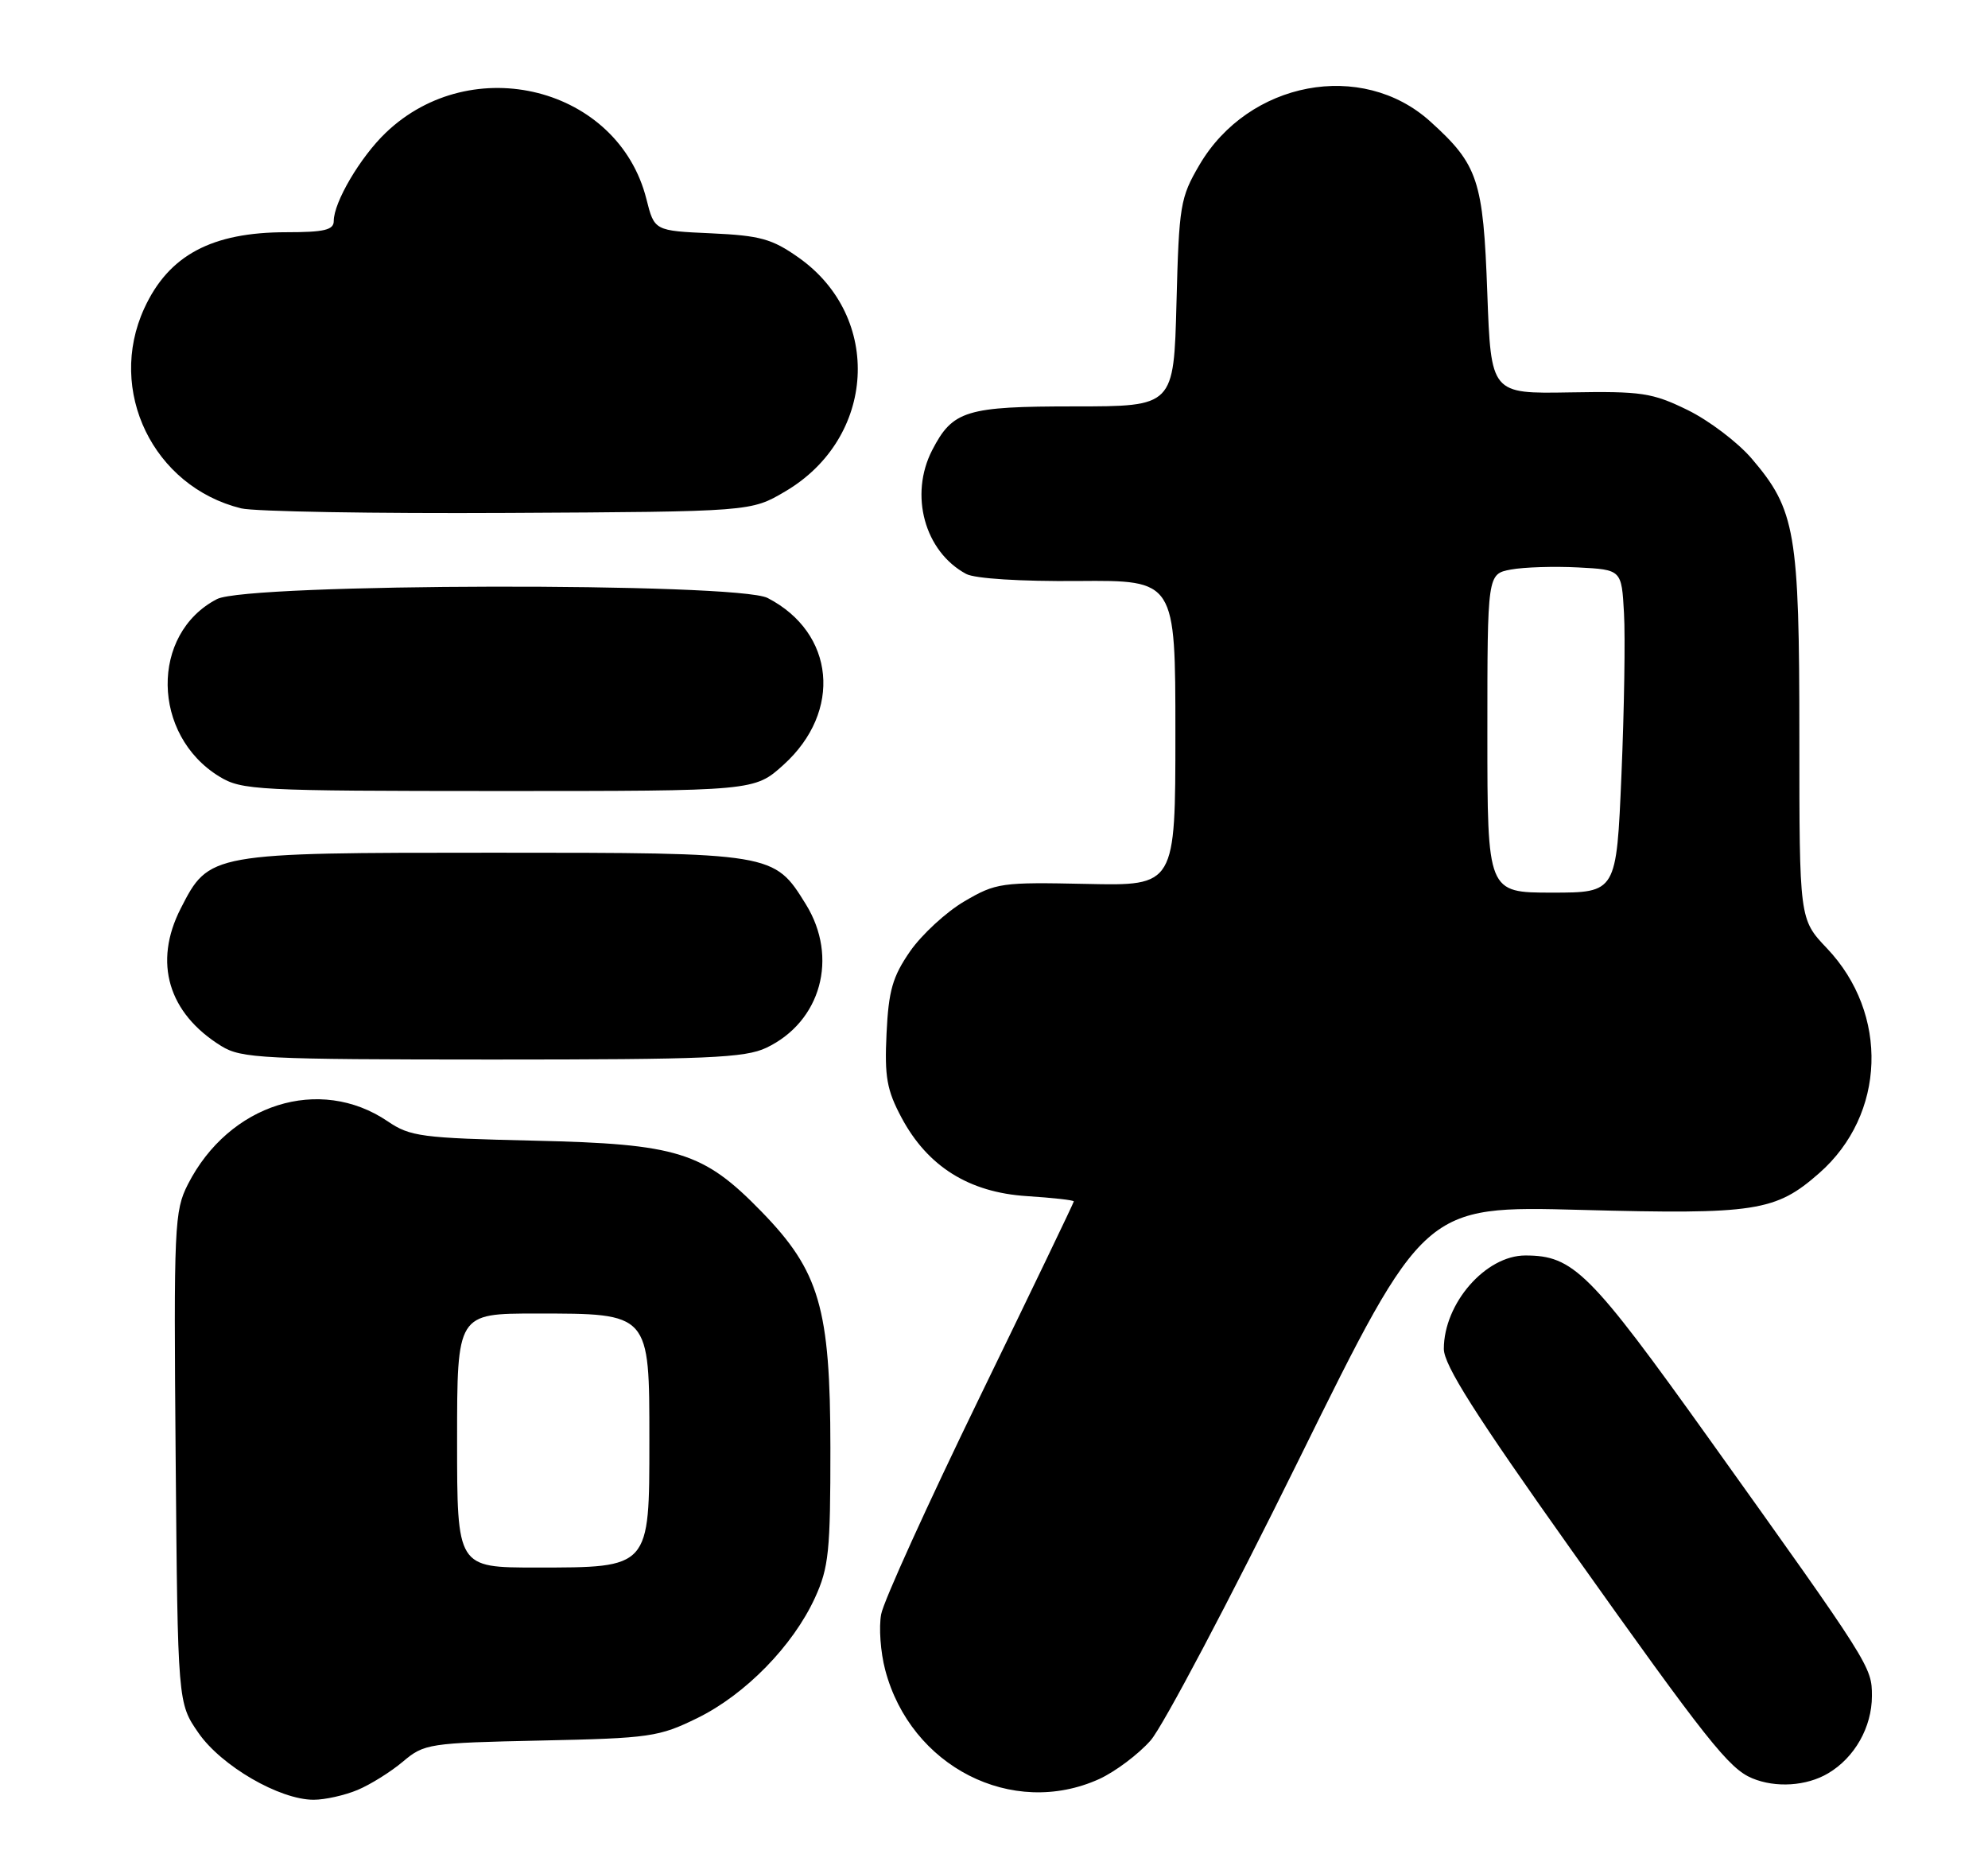 <?xml version="1.0" encoding="UTF-8" standalone="no"?>
<!DOCTYPE svg PUBLIC "-//W3C//DTD SVG 1.1//EN" "http://www.w3.org/Graphics/SVG/1.1/DTD/svg11.dtd" >
<svg xmlns="http://www.w3.org/2000/svg" xmlns:xlink="http://www.w3.org/1999/xlink" version="1.1" viewBox="0 0 274 256">
 <g >
 <path fill="currentColor"
d=" M 49.28 246.65 C 51.05 245.91 53.87 244.15 55.54 242.74 C 58.47 240.27 59.10 240.17 74.54 239.84 C 89.60 239.52 90.82 239.34 96.14 236.73 C 102.74 233.49 109.29 226.78 112.32 220.18 C 114.23 216.01 114.46 213.75 114.45 199.50 C 114.44 180.26 112.95 175.16 104.94 166.94 C 96.94 158.72 93.42 157.63 73.64 157.18 C 58.09 156.82 56.53 156.62 53.43 154.51 C 44.06 148.16 31.56 152.10 25.90 163.19 C 24.03 166.86 23.94 168.85 24.21 200.87 C 24.50 234.67 24.50 234.67 27.36 238.80 C 30.52 243.35 38.53 248.00 43.23 248.00 C 44.79 248.00 47.51 247.39 49.28 246.65 Z  M 151.51 245.14 C 153.71 244.13 156.90 241.74 158.59 239.82 C 160.28 237.89 169.45 220.53 178.97 201.23 C 196.28 166.14 196.28 166.14 217.92 166.72 C 241.96 167.36 244.73 166.94 250.74 161.65 C 259.92 153.59 260.39 139.70 251.79 130.66 C 248.00 126.67 248.00 126.67 248.00 101.52 C 248.00 73.32 247.47 70.25 241.42 63.18 C 239.51 60.95 235.54 57.94 232.60 56.50 C 227.72 54.12 226.28 53.90 216.37 54.07 C 205.50 54.26 205.50 54.26 204.99 40.38 C 204.43 24.80 203.73 22.70 197.12 16.73 C 187.71 8.23 172.08 11.18 165.31 22.73 C 162.67 27.24 162.50 28.28 162.15 41.75 C 161.78 56.00 161.78 56.00 148.11 56.00 C 133.15 56.00 131.31 56.56 128.49 62.01 C 125.29 68.20 127.44 76.02 133.17 79.09 C 134.37 79.73 140.68 80.13 148.60 80.06 C 162.00 79.95 162.00 79.95 162.00 101.01 C 162.00 122.07 162.00 122.07 149.74 121.80 C 138.01 121.55 137.27 121.65 132.92 124.20 C 130.41 125.67 127.05 128.77 125.44 131.08 C 123.02 134.58 122.47 136.50 122.19 142.40 C 121.90 148.39 122.23 150.21 124.25 154.00 C 127.85 160.74 133.55 164.31 141.52 164.82 C 145.08 165.05 148.00 165.37 148.00 165.55 C 148.00 165.72 142.16 177.86 135.03 192.52 C 127.90 207.18 121.78 220.64 121.45 222.43 C 121.11 224.22 121.36 227.67 122.00 230.09 C 125.50 243.44 139.51 250.58 151.51 245.14 Z  M 251.96 244.36 C 255.62 242.20 258.00 238.00 258.00 233.70 C 258.00 229.68 257.87 229.47 235.58 198.29 C 219.11 175.25 216.85 173.00 210.23 173.00 C 204.76 173.00 199.00 179.60 199.00 185.87 C 199.00 188.10 203.34 194.94 216.64 213.67 C 235.28 239.90 238.29 243.70 241.50 245.04 C 244.74 246.39 248.99 246.12 251.96 244.36 Z  M 105.62 144.38 C 113.15 140.80 115.60 131.94 111.07 124.61 C 106.68 117.51 106.63 117.50 68.00 117.50 C 28.91 117.50 28.82 117.52 24.90 125.20 C 21.11 132.62 23.18 139.62 30.50 144.14 C 33.27 145.85 36.16 145.99 67.85 146.00 C 97.47 146.00 102.67 145.78 105.62 144.38 Z  M 107.99 105.39 C 116.12 98.04 115.09 87.20 105.80 82.40 C 101.60 80.23 34.14 80.36 29.91 82.55 C 20.69 87.32 20.88 101.30 30.24 107.01 C 33.33 108.89 35.34 108.99 68.75 109.00 C 103.99 109.00 103.99 109.00 107.99 105.39 Z  M 108.22 67.72 C 120.73 60.37 121.69 43.70 110.08 35.50 C 106.41 32.91 104.78 32.46 98.01 32.15 C 90.19 31.80 90.19 31.80 89.09 27.42 C 85.21 12.03 65.05 6.91 53.16 18.30 C 49.65 21.67 46.00 27.86 46.00 30.46 C 46.00 31.69 44.68 32.00 39.47 32.00 C 29.17 32.00 23.24 35.17 19.88 42.50 C 14.69 53.81 21.11 67.06 33.24 70.05 C 35.03 70.49 51.57 70.78 70.00 70.68 C 103.50 70.50 103.50 70.50 108.22 67.72 Z  M 63.00 198.50 C 63.00 181.00 63.00 181.00 73.89 181.00 C 89.61 181.00 89.50 180.87 89.50 198.50 C 89.50 216.13 89.61 216.00 73.89 216.00 C 63.00 216.00 63.00 216.00 63.00 198.50 Z  M 205.00 101.05 C 205.00 79.09 205.00 79.09 208.25 78.48 C 210.04 78.15 214.20 78.02 217.50 78.19 C 223.50 78.50 223.50 78.50 223.83 84.50 C 224.02 87.80 223.86 97.81 223.48 106.75 C 222.79 123.00 222.79 123.00 213.89 123.00 C 205.00 123.00 205.00 123.00 205.00 101.05 Z "/>
</g>
</svg>